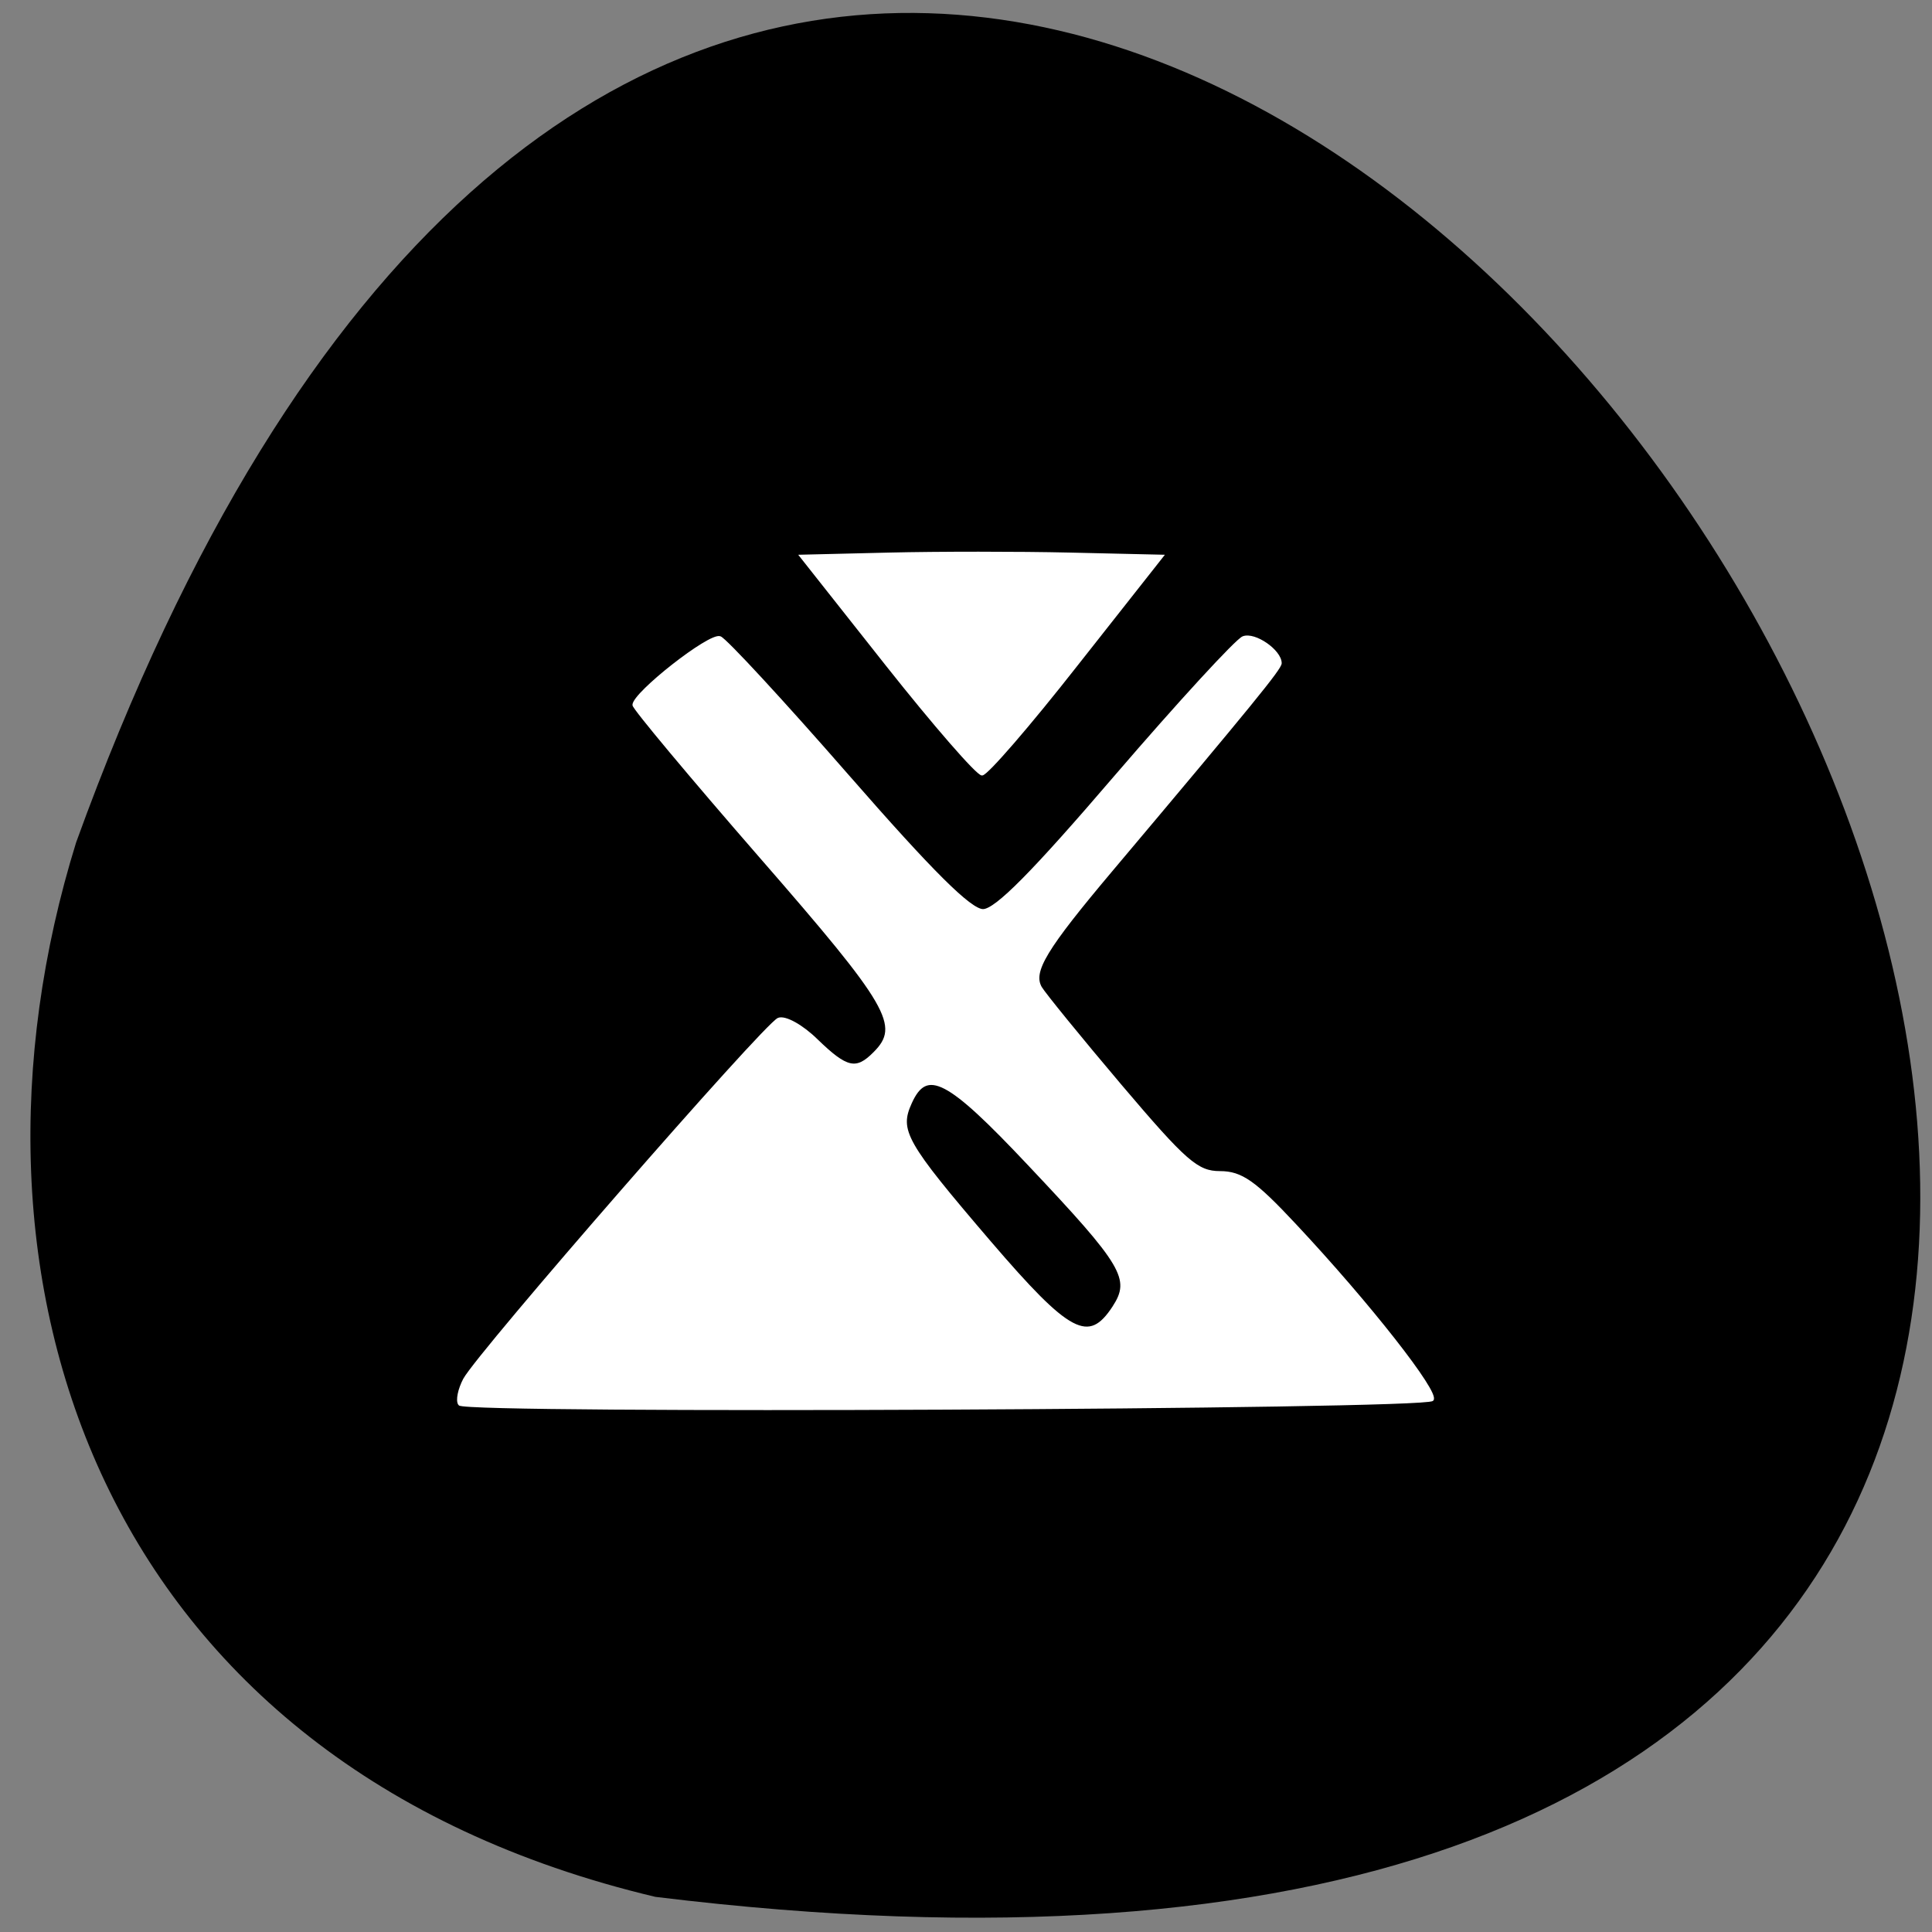 <svg xmlns="http://www.w3.org/2000/svg" viewBox="0 0 32 32"><rect x="0" y="0" width="32" height="32" fill="#808080" stroke="none"/><path d="m 10.855 31.418 c 45.32 5.555 5.207 -58.34 -9.594 -17.465 c -2.23 7.184 0.32 15.262 9.594 17.465"/><g fill="#fff" stroke="#fff" transform="scale(0.125)"><path d="m 60.875 186.06 c -0.344 -0.5 -0.031 -1.969 0.656 -3.281 c 1.906 -3.531 39.875 -47.09 41.625 -47.75 c 0.875 -0.344 3.125 0.906 5.063 2.813 c 3.969 3.844 5.25 4.125 7.656 1.688 c 3.625 -3.625 2.063 -6.313 -15.09 -26 c -9.25 -10.625 -16.813 -19.688 -16.813 -20.12 c 0 -1.531 10.09 -9.469 11.438 -8.938 c 0.719 0.25 8.344 8.5 16.906 18.313 c 11.156 12.781 16.25 17.844 17.938 17.844 c 1.688 0 6.563 -4.906 17.594 -17.781 c 8.406 -9.781 16 -18.03 16.875 -18.375 c 1.531 -0.594 4.938 1.781 4.938 3.406 c -0.031 0.719 -3.656 5.188 -22.344 27.375 c -8.844 10.5 -10.625 13.469 -9.438 15.594 c 0.469 0.813 5.25 6.688 10.594 13 c 8.594 10.125 10.156 11.5 13.188 11.5 c 2.813 0 4.594 1.25 9.938 6.969 c 9.813 10.469 19.06 22.281 18.19 23.16 c -1.125 1.125 -128.22 1.719 -128.91 0.594 m 86.69 -12.875 c 2.438 -3.75 1.375 -5.563 -11.281 -18.969 c -10.719 -11.375 -13.5 -12.813 -15.625 -8.125 c -1.688 3.719 -0.844 5.25 10.469 18.469 c 10.563 12.313 13.13 13.688 16.438 8.625" stroke-width="0.339"/><path d="m 117.53 88.13 l -11.438 -14.469 l 11.719 -0.281 c 6.438 -0.156 17.219 -0.156 23.938 0 l 12.281 0.281 l -11.406 14.469 c -6.25 7.969 -11.875 14.469 -12.5 14.469 c -0.625 0 -6.281 -6.5 -12.594 -14.469" stroke-width="0.32"/></g></svg>